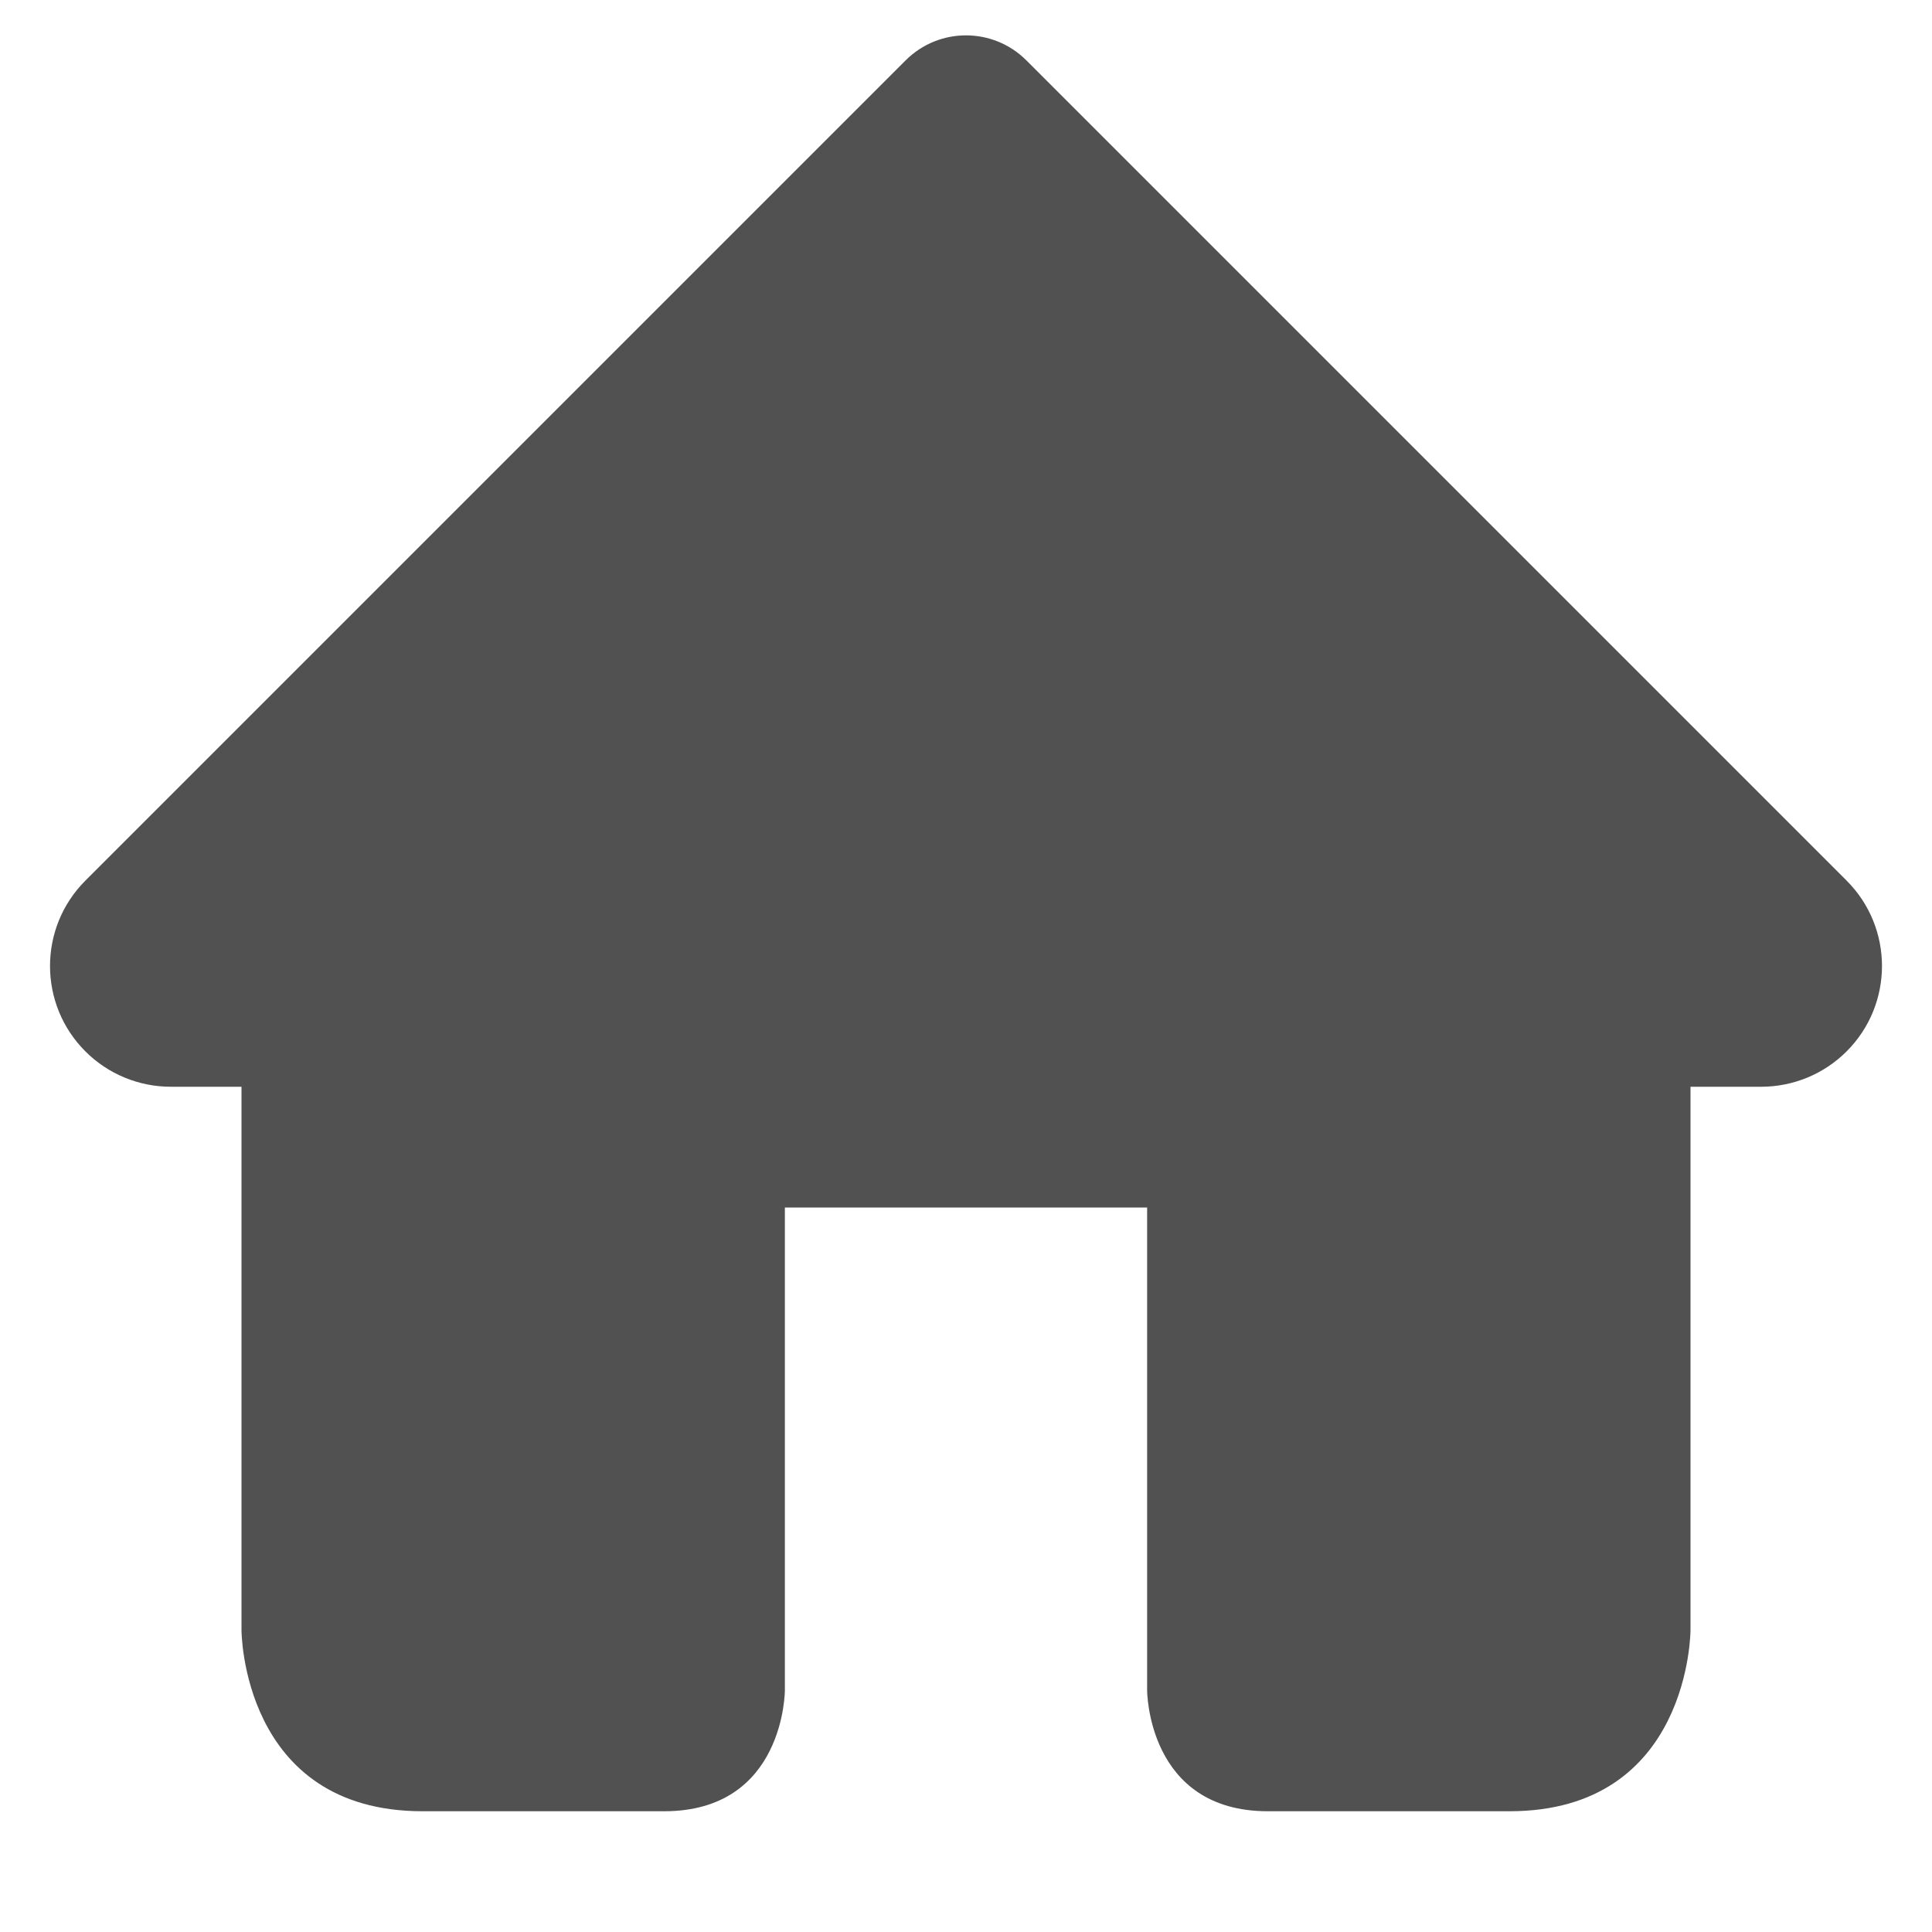 <?xml version="1.0" standalone="no"?><!DOCTYPE svg PUBLIC "-//W3C//DTD SVG 1.1//EN" "http://www.w3.org/Graphics/SVG/1.1/DTD/svg11.dtd"><svg t="1493439109386" class="icon" style="" viewBox="0 0 1024 1024" version="1.1" xmlns="http://www.w3.org/2000/svg" p-id="2485" xmlns:xlink="http://www.w3.org/1999/xlink" width="16" height="16"><defs><style type="text/css"></style></defs><path d="M978.745 466.745 544.001 32.001 544 32c-17.673-17.673-46.327-17.673-64 0L480 32 45.255 466.745c-24.994 24.994-24.994 65.516 0 90.51l0 6.0e-05C57.257 569.257 73.536 576 90.51 576L128 576l0 288c0 0 0 96 96 96l128 0c64 0 64-64.125 64-64.125L416 640l96 0 96 0 0 255.875c0 0 0 64.125 64 64.125l128 0c96 0 96-96 96-96L896 576l37.49 0c16.974 0 33.252-6.743 45.255-18.745l0-6.0e-05C1003.739 532.261 1003.739 491.739 978.745 466.745z" p-id="2486" fill="#515151"></path></svg>